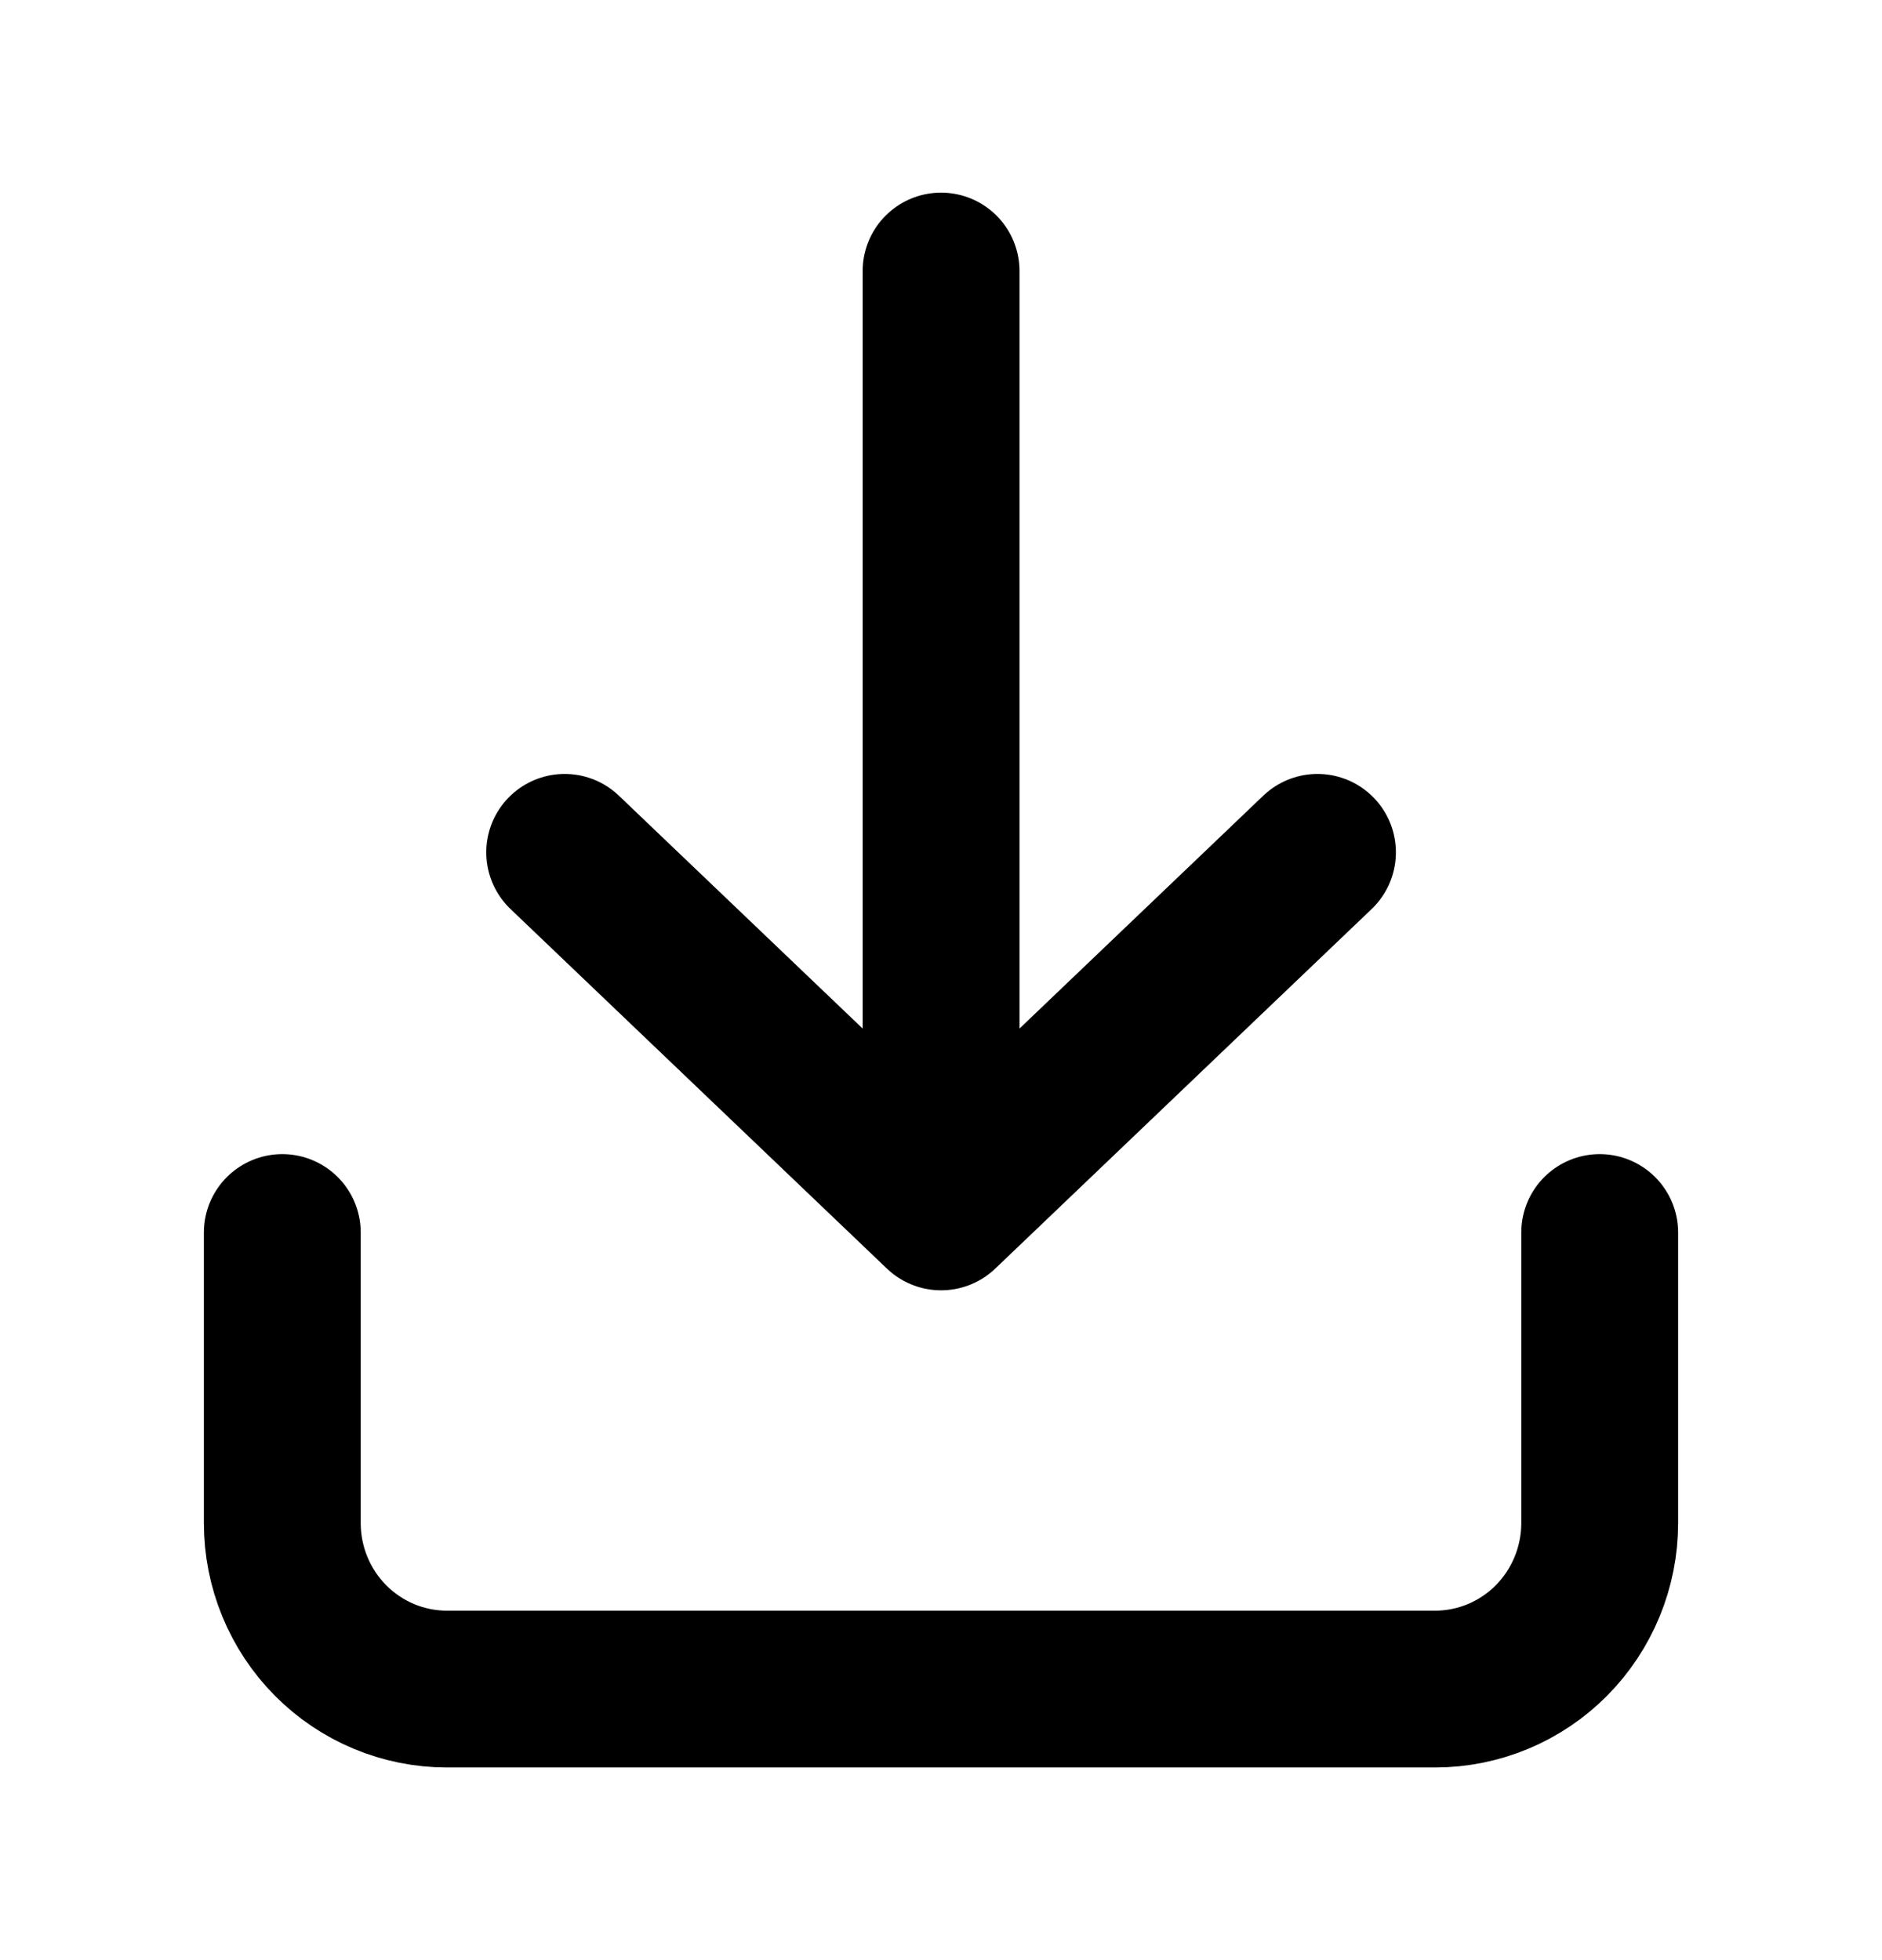 <svg width="24" height="25" viewBox="0 0 24 25" fill="none" xmlns="http://www.w3.org/2000/svg">
<path d="M3.6 15.72L3.6 19.426C3.6 19.987 3.821 20.526 4.215 20.923C4.609 21.32 5.143 21.543 5.7 21.543H18.3C18.857 21.543 19.391 21.32 19.785 20.923C20.178 20.526 20.4 19.987 20.4 19.426V15.72M12.001 3.457V15.457M12.001 15.457L16.801 10.871M12.001 15.457L7.201 10.871" stroke="currentColor" stroke-width="2" stroke-linecap="round" stroke-linejoin="round"/>
</svg>
